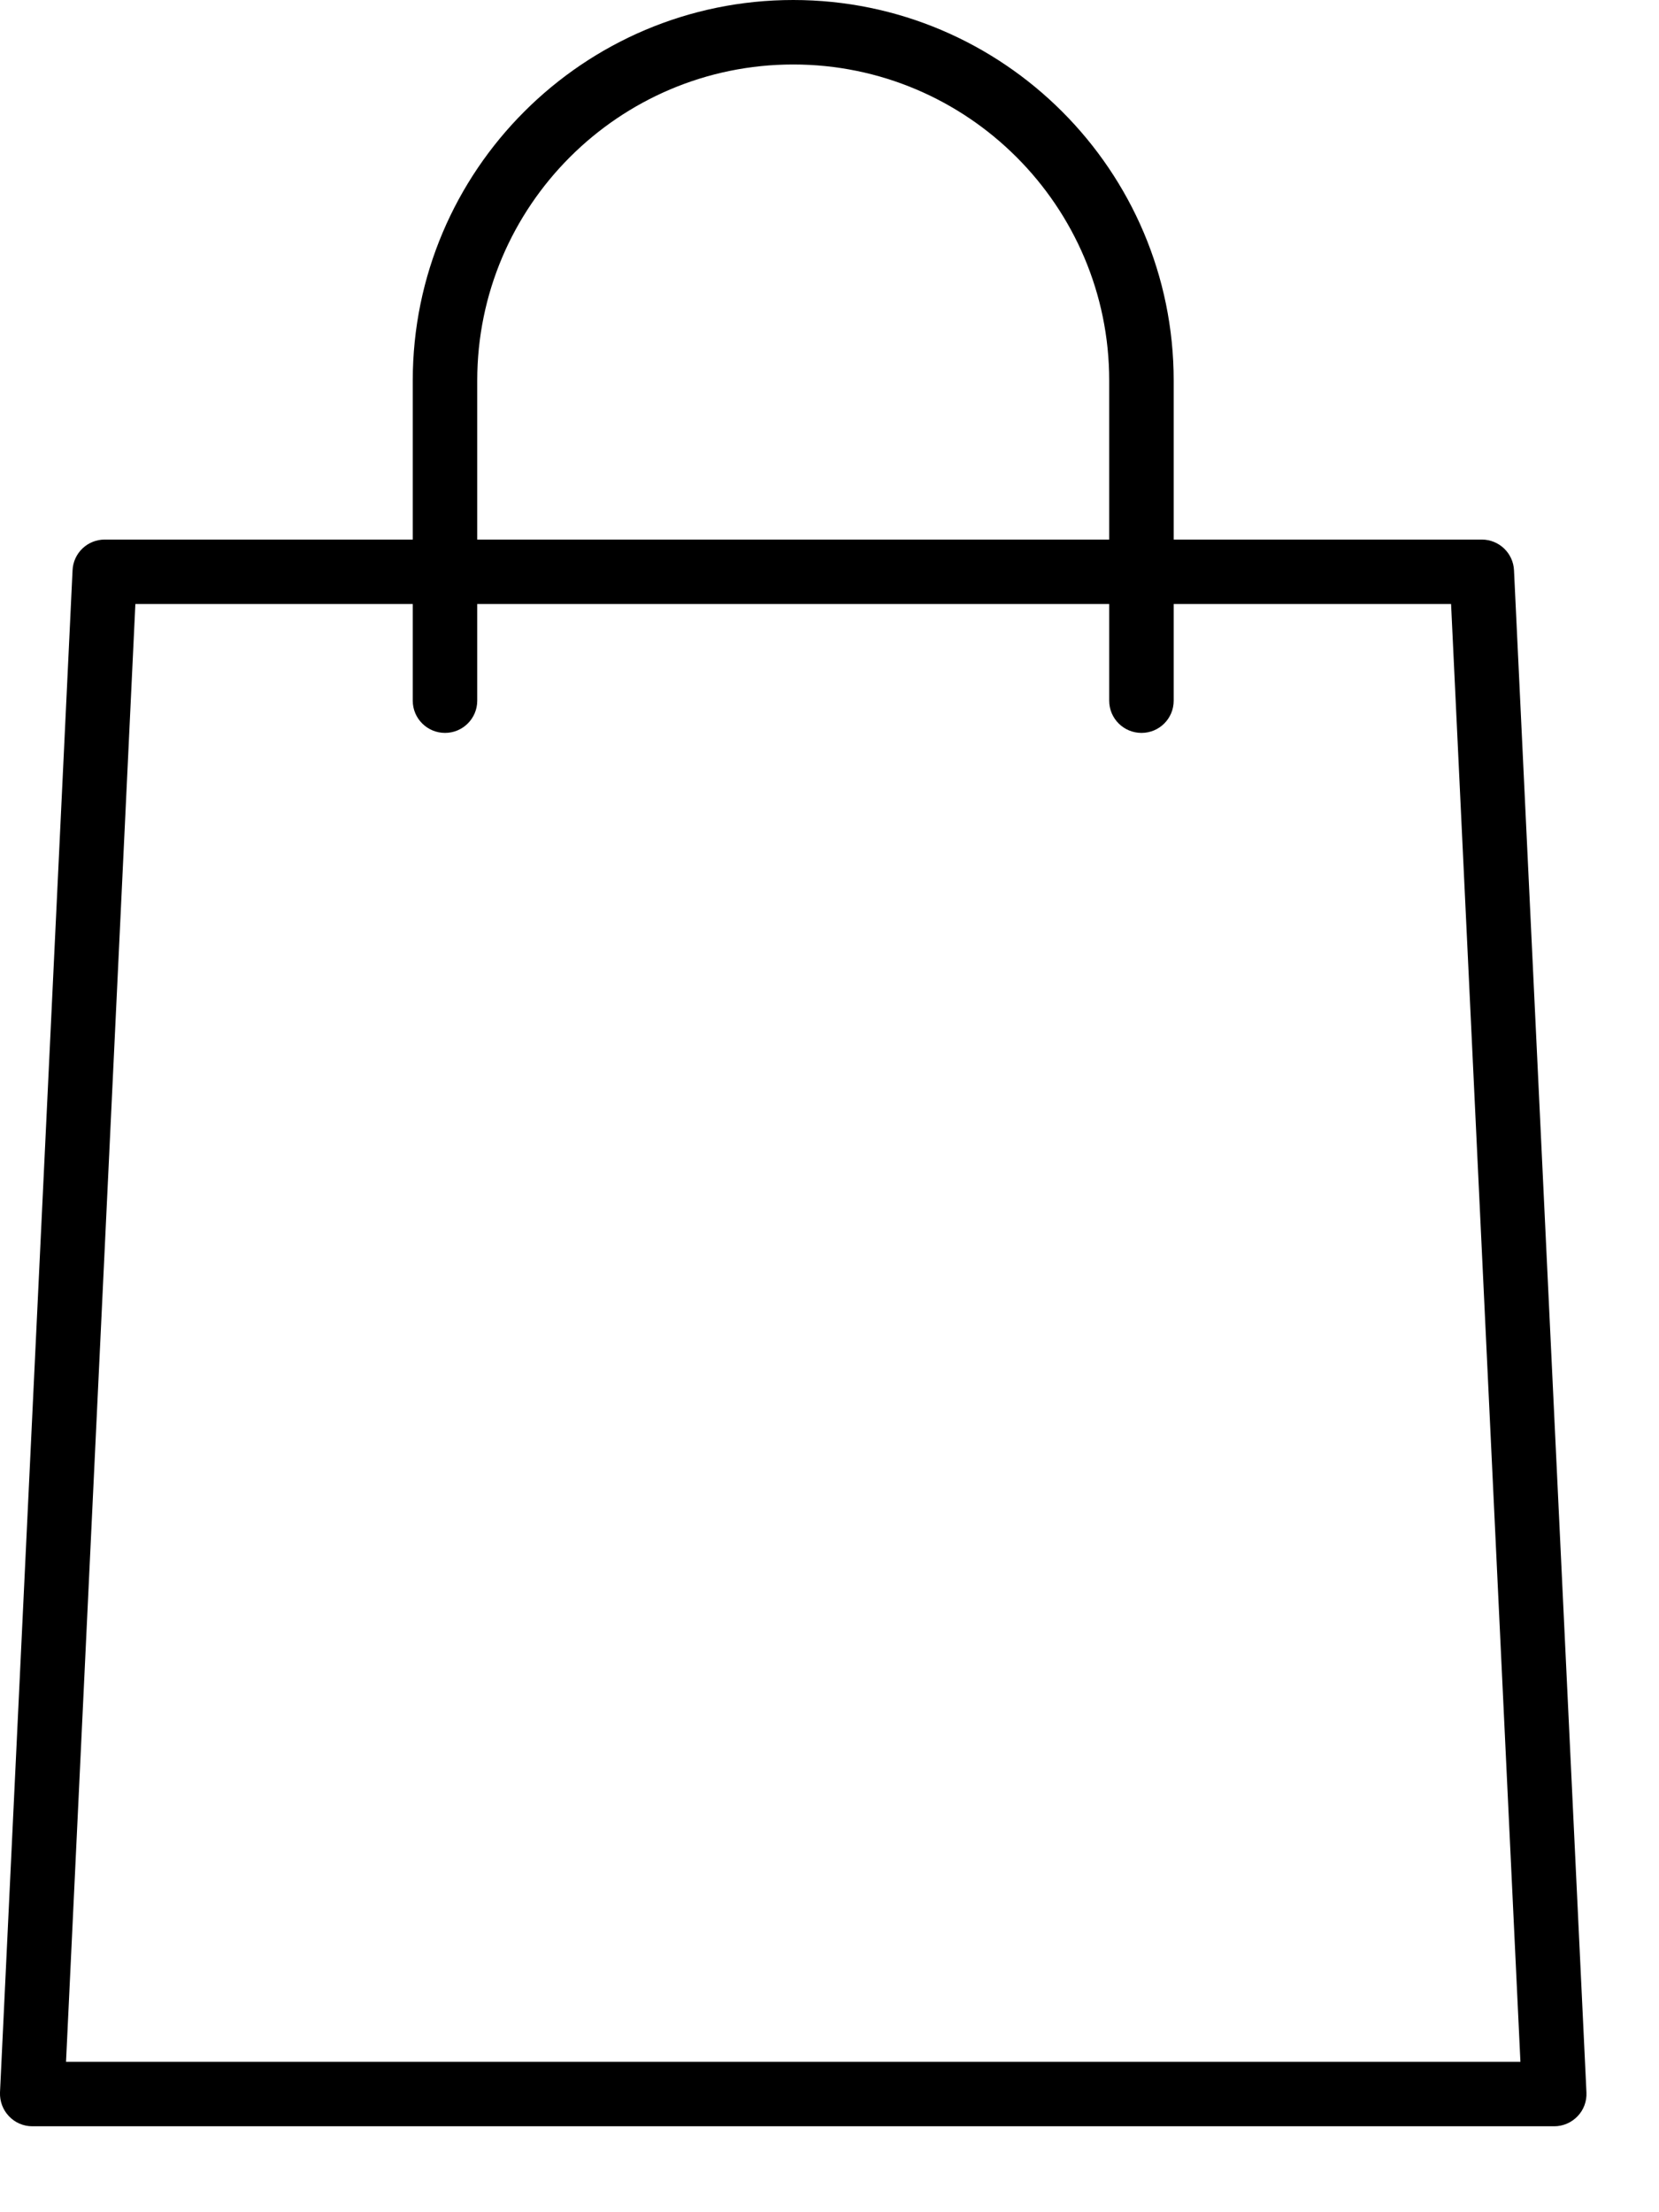 <?xml version="1.0" encoding="UTF-8" standalone="no"?><!DOCTYPE svg PUBLIC "-//W3C//DTD SVG 1.1//EN" "http://www.w3.org/Graphics/SVG/1.1/DTD/svg11.dtd"><svg width="100%" height="100%" viewBox="0 0 15 20" version="1.1" xmlns="http://www.w3.org/2000/svg" xmlns:xlink="http://www.w3.org/1999/xlink" xml:space="preserve" xmlns:serif="http://www.serif.com/" style="fill-rule:evenodd;clip-rule:evenodd;stroke-linejoin:round;stroke-miterlimit:1.414;"><g><path d="M14.053,19.223l-13.761,0c-0.08,0 -0.157,-0.033 -0.211,-0.091c-0.055,-0.057 -0.084,-0.135 -0.081,-0.215l0.656,-13.761c0.007,-0.156 0.135,-0.278 0.291,-0.278l12.451,0c0.155,0 0.284,0.122 0.291,0.278l0.655,13.761c0.004,0.08 -0.025,0.158 -0.08,0.215c-0.055,0.058 -0.132,0.091 -0.211,0.091Zm-13.456,-0.583l13.15,0l-0.627,-13.179l-11.896,0l-0.627,13.179Z" style="fill-rule:nonzero;"/><path d="M10.321,6.626c-0.161,0 -0.292,-0.13 -0.292,-0.291l0,-2.895c0,-1.575 -1.281,-2.857 -2.857,-2.857c-1.576,0 -2.857,1.282 -2.857,2.857l0,2.895c0,0.161 -0.131,0.291 -0.291,0.291c-0.161,0 -0.292,-0.13 -0.292,-0.291l0,-2.895c0,-1.897 1.543,-3.44 3.44,-3.44c1.897,0 3.44,1.543 3.44,3.44l0,2.895c0,0.161 -0.13,0.291 -0.291,0.291Z" style="fill-rule:nonzero;"/></g></svg>